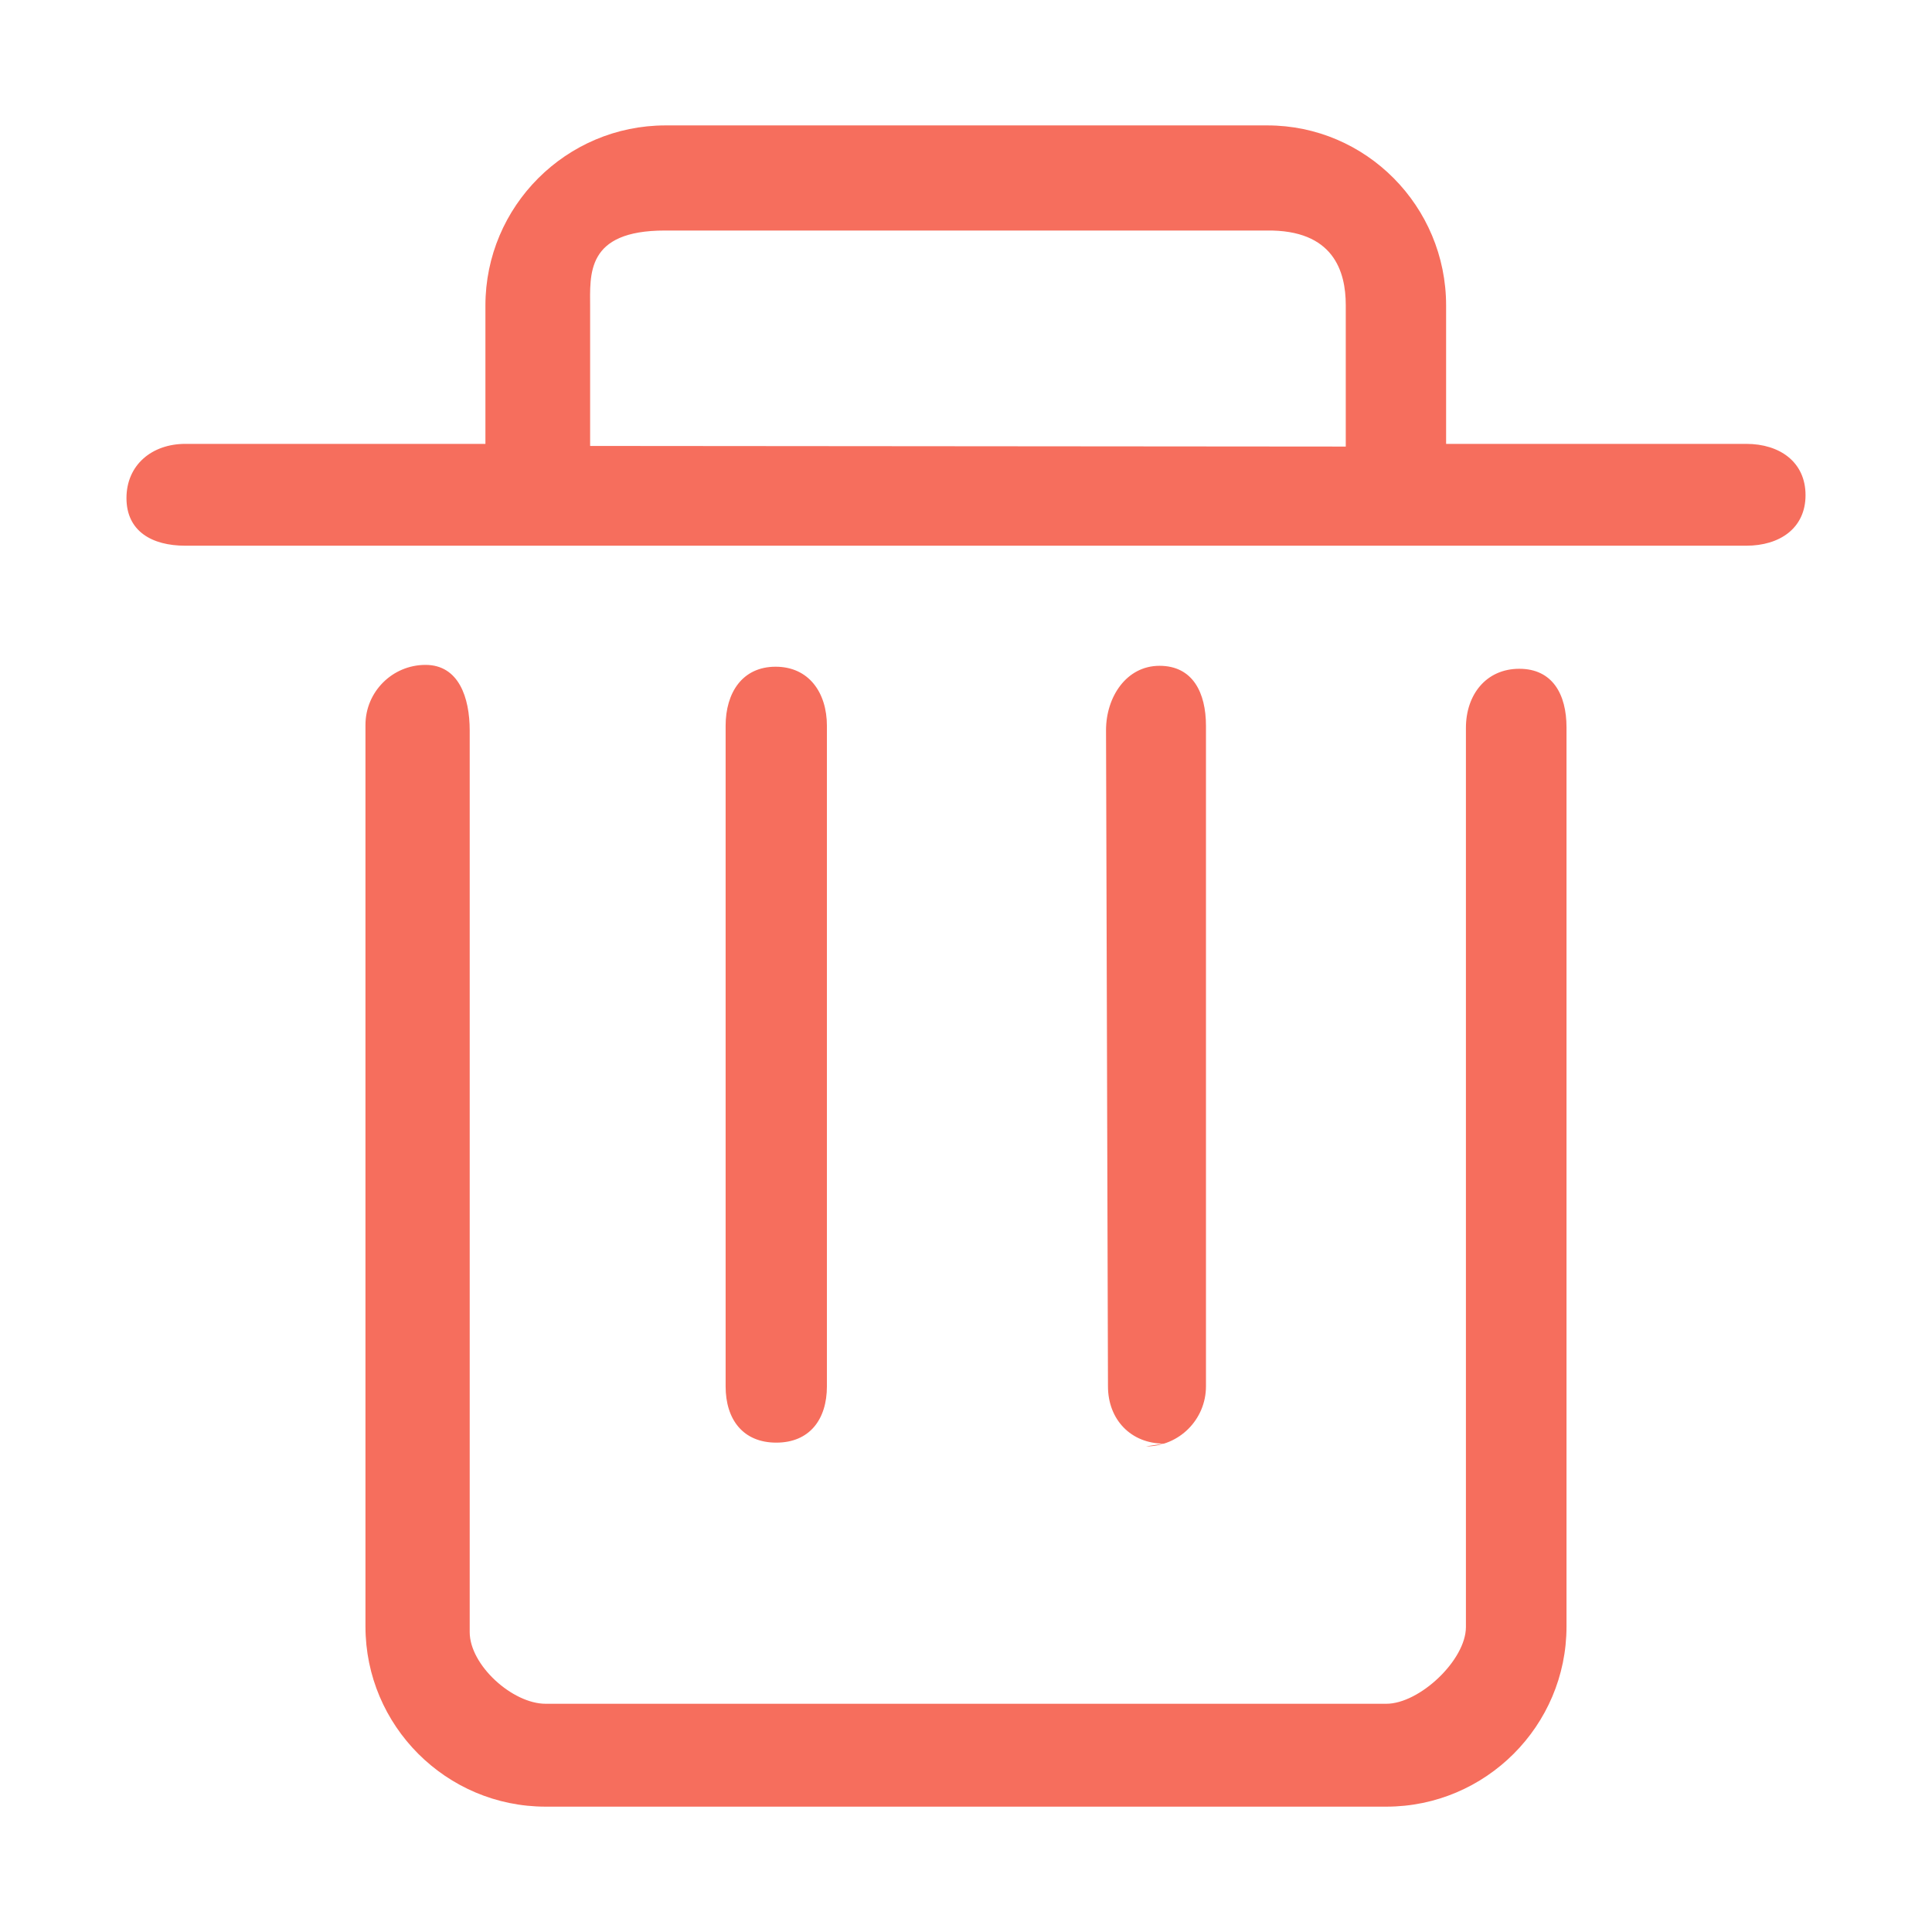<?xml version="1.0" standalone="no"?><!DOCTYPE svg PUBLIC "-//W3C//DTD SVG 1.1//EN" "http://www.w3.org/Graphics/SVG/1.1/DTD/svg11.dtd"><svg t="1507096054386" class="icon" style="" viewBox="0 0 1024 1024" version="1.1" xmlns="http://www.w3.org/2000/svg" p-id="1643" xmlns:xlink="http://www.w3.org/1999/xlink" width="24" height="24"><defs><style type="text/css"></style></defs><path d="M616.938 765.156c-17.562 0-29.688-12.781-29.688-30.375l-1.031-347.766c0-17.609 10.781-34.125 28.344-34.125 17.625 0 24.625 14.219 24.625 31.828l0 350.062c0 17.594-14.219 31.844-31.844 31.844L616.938 765.156zM411.438 764.625c-17.594 0-26.844-12.25-26.844-29.844L384.594 384.719c0-17.609 8.906-31.344 26.5-31.344 17.609 0 27.188 13.734 27.188 31.344l0 350.062C438.281 752.375 429.047 764.625 411.438 764.625L411.438 764.625zM925.594 235.266 766.469 235.266l0-73.328c0-52.641-42.469-95.469-94.75-95.469L352.766 66.469c-52.641 0-95.484 42.828-95.484 95.469l0 73.328L98.172 235.266c-17.609 0-31.141 11.125-31.141 28.734 0 17.594 13.531 25.234 31.141 25.234l827.422 0c17.625 0 31.375-9.203 31.375-26.797C956.969 244.828 943.219 235.266 925.594 235.266L925.594 235.266zM312.781 163.031c0-17.531-2.5-40.844 39.641-40.844l318.953 0c35.406-0.5 41.906 21.656 41.906 39.5l0 75-400.5-0.328L312.781 163.031 312.781 163.031zM734.781 957.562 289.172 957.562c-52.641 0-95.469-42.844-95.469-95.469L193.703 384.234c0-17.562 14.25-31.828 31.828-31.828 17.562 0 23.422 17.203 23.422 34.766l0 477.859c0 17.562 22.703 38 40.234 38l445.594 0c17.562 0 42.188-23.125 42.188-40.688L776.969 385.781c0-17.562 10.688-31.312 28.281-31.312s25.031 13.5 25.031 31.062l0 476.562C830.281 914.719 787.406 957.562 734.781 957.562L734.781 957.562z" p-id="1644" fill="#f66e5d"></path></svg>